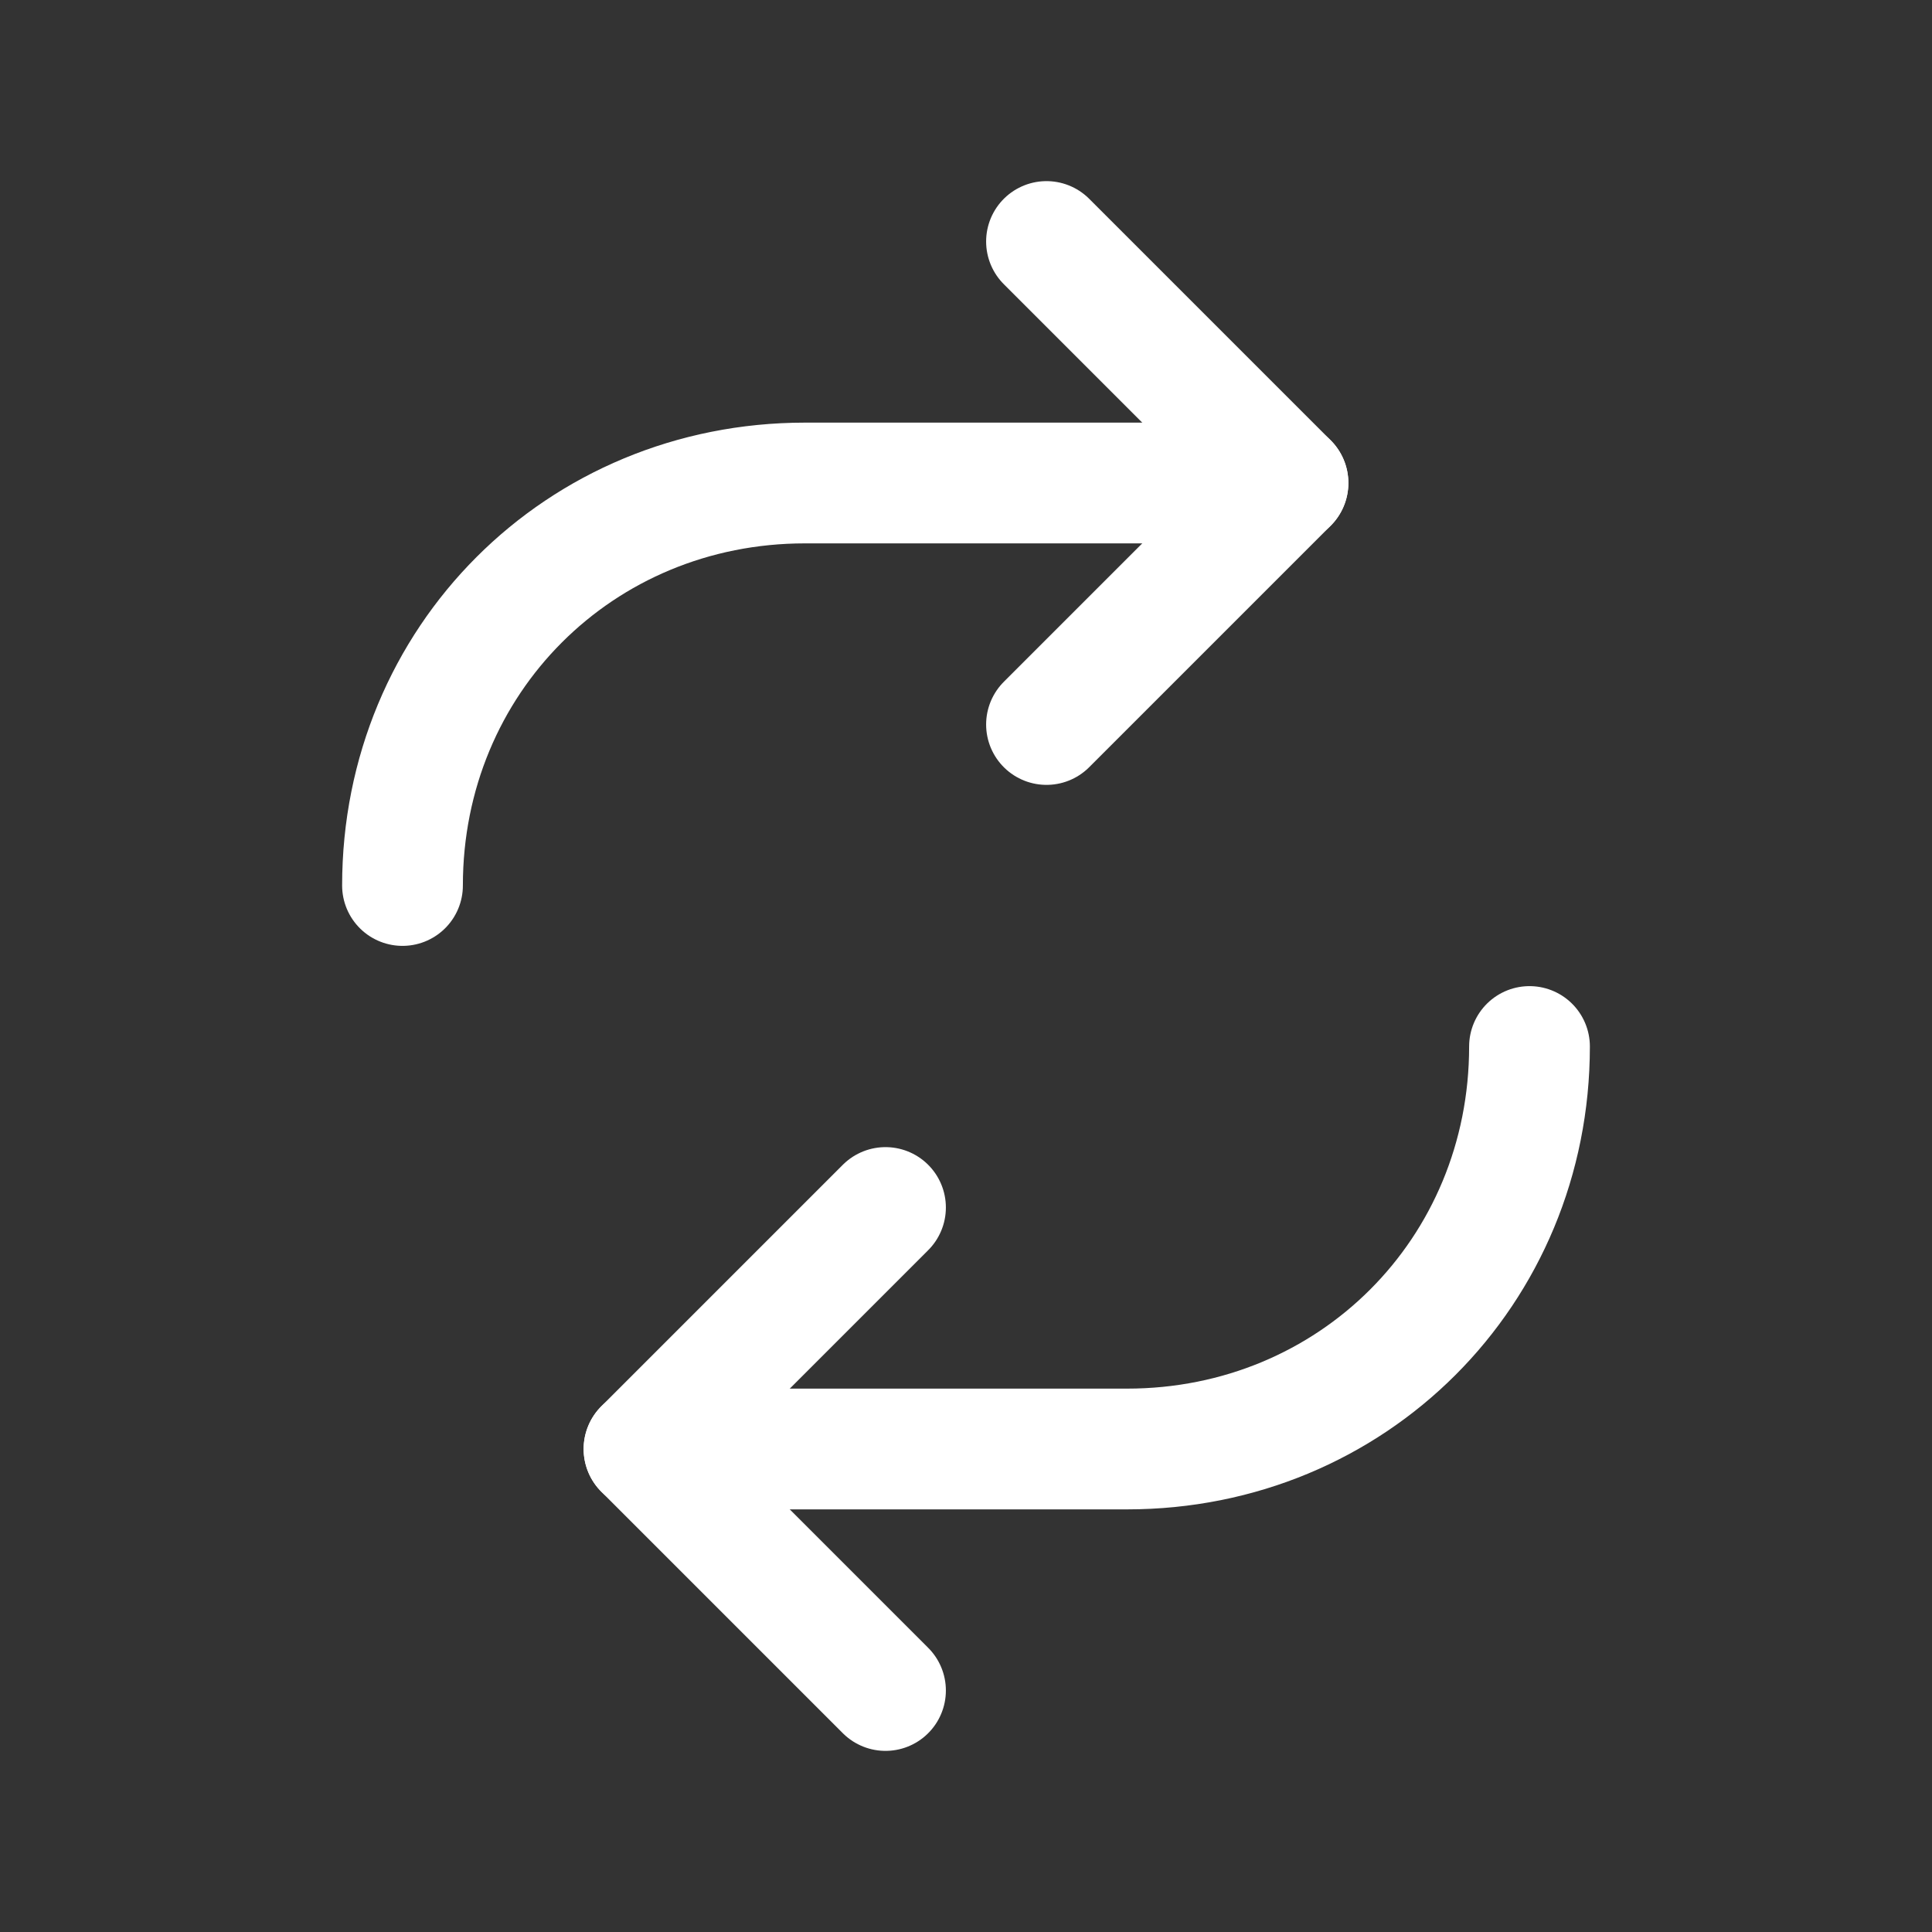 <svg fill="none" height="24" viewBox="0 0 24 24" width="24" xmlns="http://www.w3.org/2000/svg"><rect x="0" y="0" width="24" height="24" fill="#333333" stroke="none"/><g stroke="#fff" stroke-linecap="round" stroke-linejoin="round" stroke-width="1.5"><path d="m5 11c0-2.8 2.2-5 5-5h6"/><path d="m13 3 3 3-3 3"/><path d="m19 13c0 2.8-2.2 5-5 5h-6"/><path d="m11 21-3-3 3-3"/></g></svg>